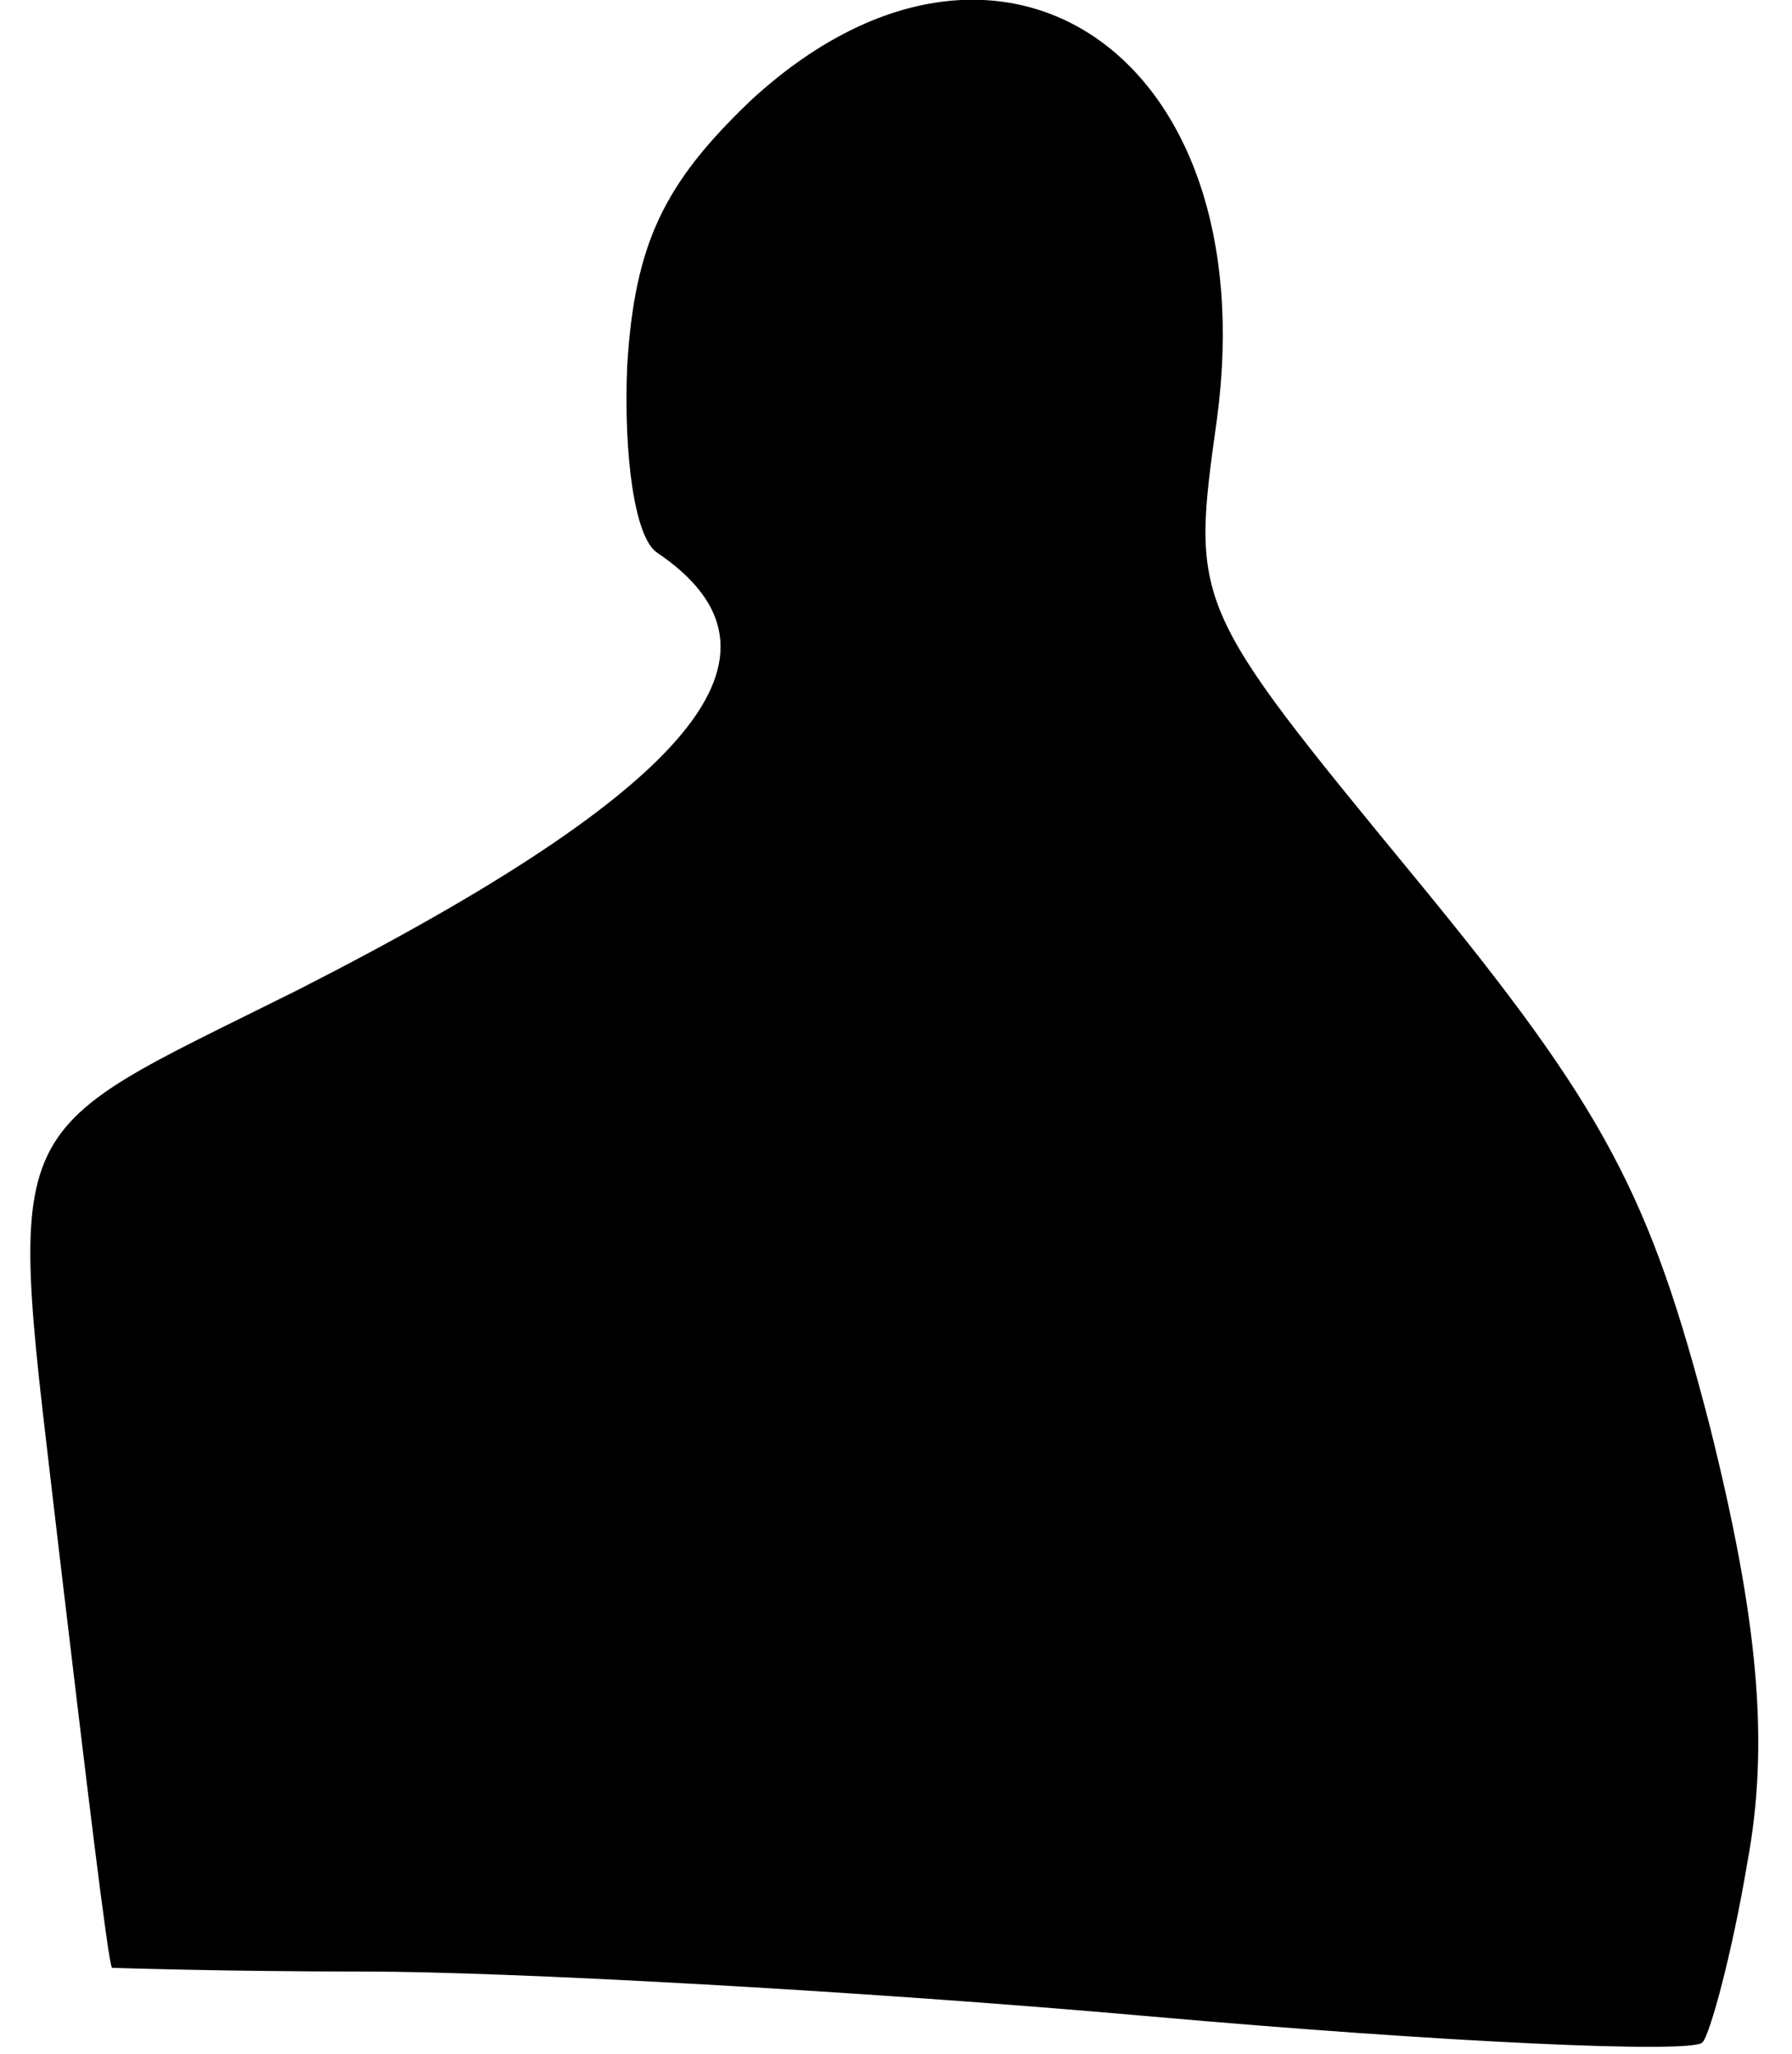 <?xml version="1.0" standalone="no"?>
<!DOCTYPE svg PUBLIC "-//W3C//DTD SVG 20010904//EN"
 "http://www.w3.org/TR/2001/REC-SVG-20010904/DTD/svg10.dtd">
<svg version="1.0" xmlns="http://www.w3.org/2000/svg"
 width="48pt" height="55pt" viewBox="0 0 48 55"
 preserveAspectRatio="xMidYMid meet">
<g transform="translate(0,55) scale(0.1,-0.1)"
fill="#000000" stroke="none">
<path fill="#000000" stroke="none" d="M201 523 c-23 -22 -31 -38 -33 -71 -1
-24 2 -46 8 -50 40 -27 10 -63 -96 -117 -82 -41 -78 -31 -64 -152 7 -59 13
-109 14 -110 0 0 30 -1 68 -1 37 0 131 -5 210 -12 79 -7 145 -10 148 -7 2 2 8
24 12 48 6 32 3 65 -10 117 -16 62 -28 85 -79 147 -60 73 -60 73 -53 123 13
98 -59 146 -125 85z"/>
</g>
</svg>
